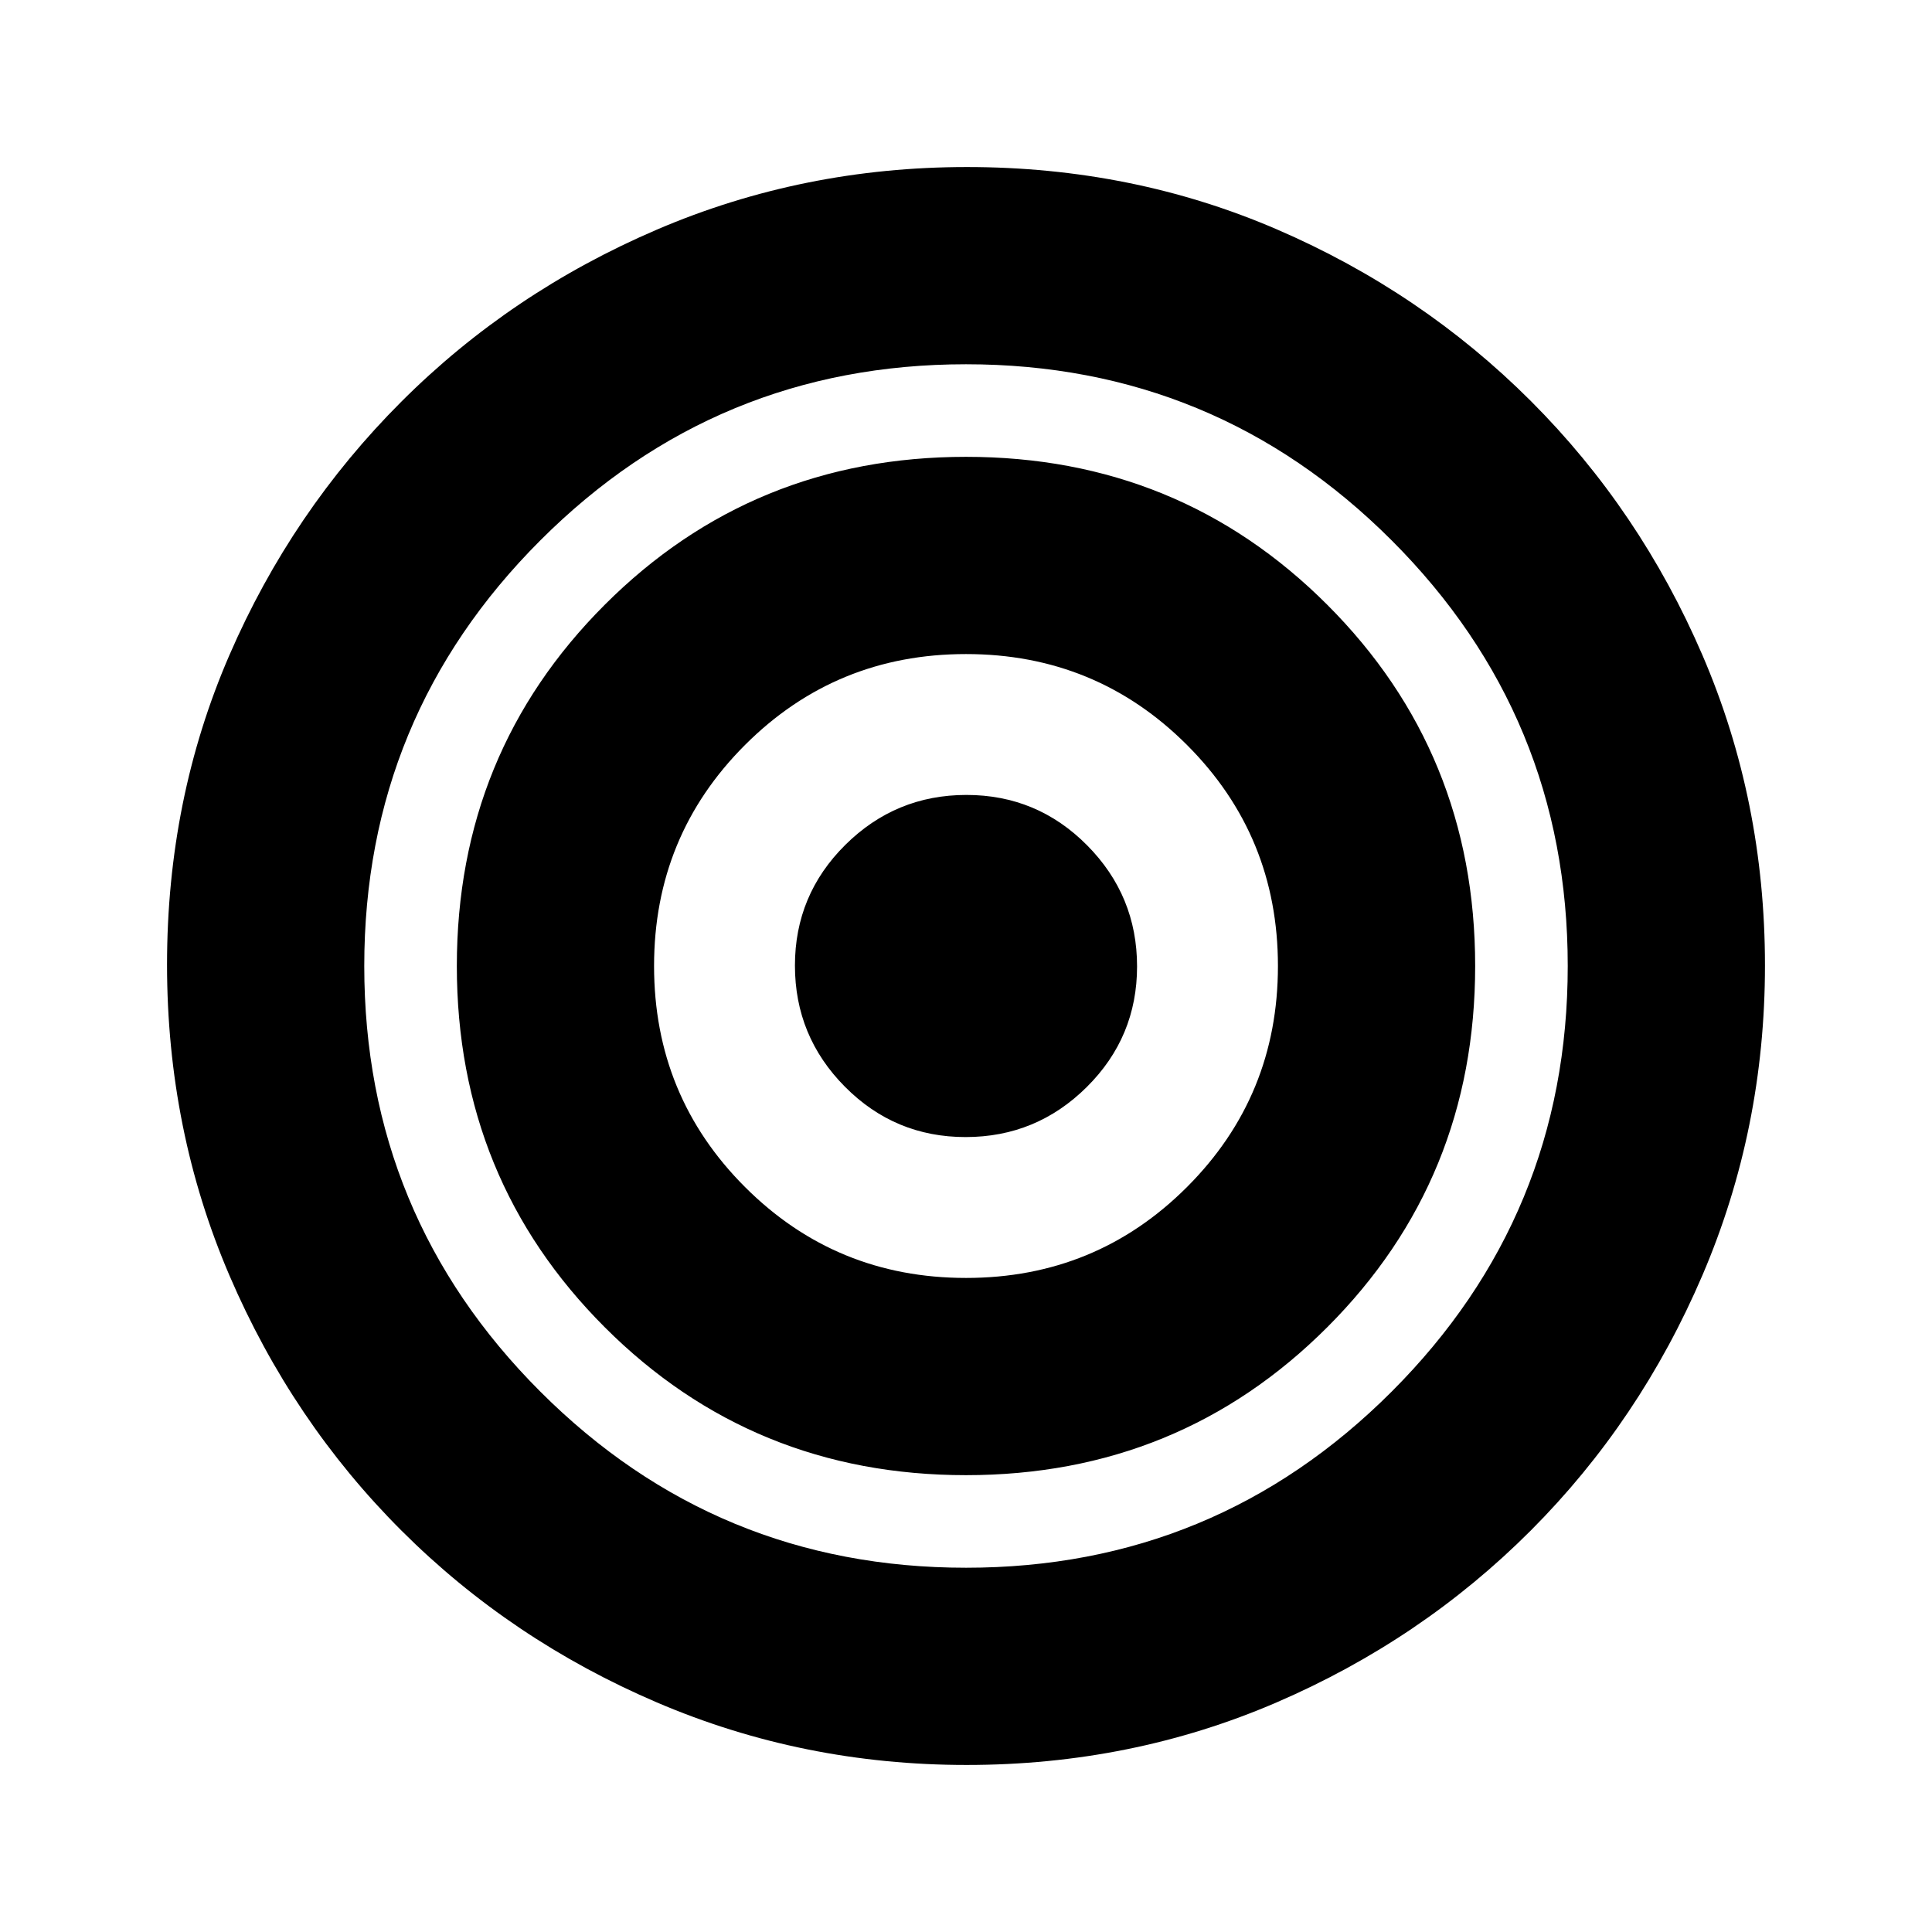 <svg xmlns="http://www.w3.org/2000/svg" height="20" viewBox="0 -960 960 960" width="20"><path d="M480.28-83Q399-83 326.47-114.04q-72.54-31.05-126.91-85.34-54.37-54.28-85.47-126.66Q83-398.42 83-480.71 83-563 114-634.5q31-71.5 85.41-125.89 54.42-54.4 126.96-85.5Q398.92-877 480.46-877q82.24 0 154.11 31.02 71.87 31.03 126.13 85.28 54.25 54.26 85.28 126.35Q877-562.25 877-480.28q0 81.28-31.02 153.81-31.03 72.54-85.28 126.91-54.26 54.37-126.35 85.47Q562.25-83 480.28-83Zm-.28-98q124 0 211.5-87.5T779-480q0-124-87.5-211.5T480-779q-124 0-211.5 87.5T181-480q0 124 87.5 211.5T480-181Zm0-46q-106 0-179.5-73.5T227-480q0-106 73.5-179.5T480-733q106 0 179.5 73.5T733-480q0 106-73.5 179.5T480-227Zm0-98q64.64 0 109.82-45.18Q635-415.36 635-480q0-64.64-45.18-109.82Q544.64-635 480-635q-64.64 0-109.82 45.18Q325-544.64 325-480q0 64.64 45.18 109.82Q415.36-325 480-325Zm-.21-70q-35.15 0-59.97-25.03T395-480.21q0-35.15 25.03-59.97T480.21-565q35.15 0 59.97 25.03T565-479.79q0 35.15-25.03 59.97T479.79-395Z"/></svg>